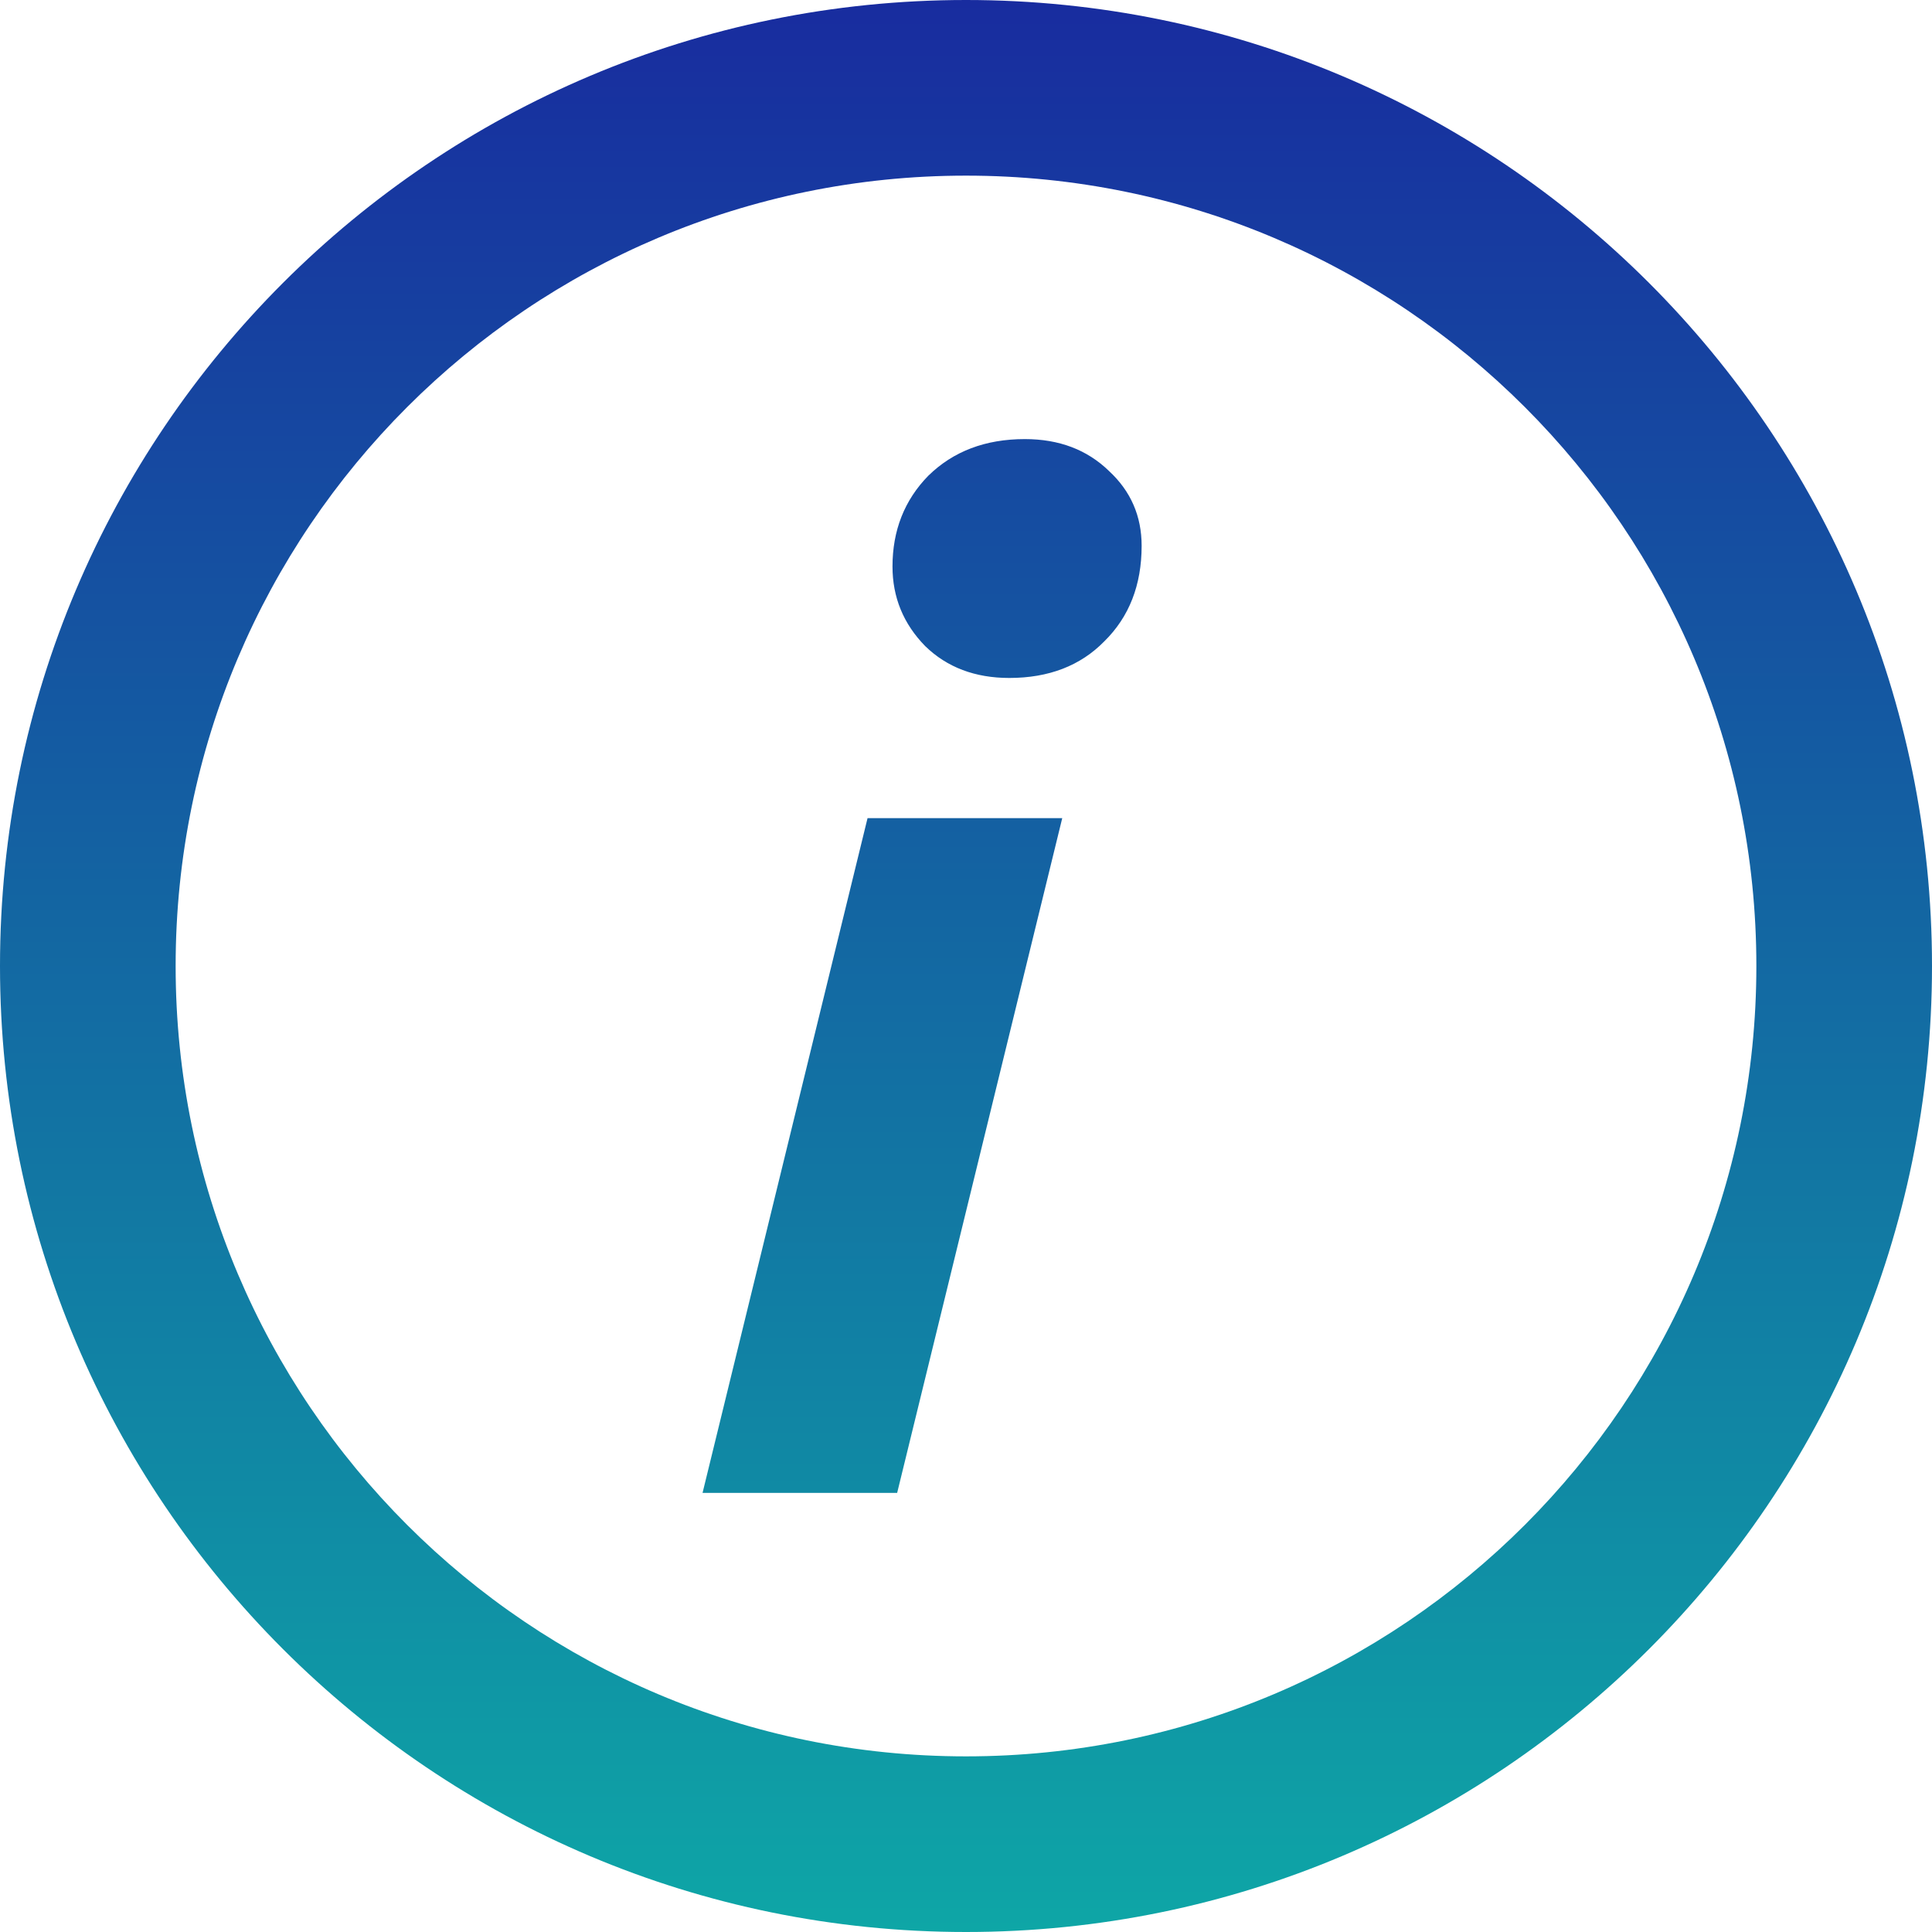 <svg width="22" height="22" viewBox="0 0 22 22" fill="none" xmlns="http://www.w3.org/2000/svg">
  <path fill-rule="evenodd" clip-rule="evenodd" d="M20 11C20 15.971 15.971 20 11 20C6.029 20 2 15.971 2 11C2 6.029 6.029 2 11 2C15.971 2 20 6.029 20 11ZM22 11C22 17.075 17.075 22 11 22C4.925 22 0 17.075 0 11C0 4.925 4.925 0 11 0C17.075 0 22 4.925 22 11ZM12.096 9.316H9.879L8 17H10.216L12.096 9.316ZM10.536 7.358C10.784 7.599 11.103 7.72 11.493 7.72C11.942 7.72 12.303 7.581 12.575 7.303C12.858 7.025 13 6.662 13 6.215C13 5.877 12.876 5.592 12.628 5.363C12.379 5.121 12.06 5 11.67 5C11.221 5 10.855 5.139 10.571 5.417C10.299 5.695 10.163 6.04 10.163 6.451C10.163 6.801 10.287 7.104 10.536 7.358Z" fill="url(#paint0_linear)"/>
  <defs>
    <linearGradient id="paint0_linear" x1="11" y1="0" x2="11" y2="22" gradientUnits="userSpaceOnUse">
      <stop stop-color="#182C9F"/>
      <stop offset="1" stop-color="#0EA6A6"/>
    </linearGradient>
  </defs>
</svg>